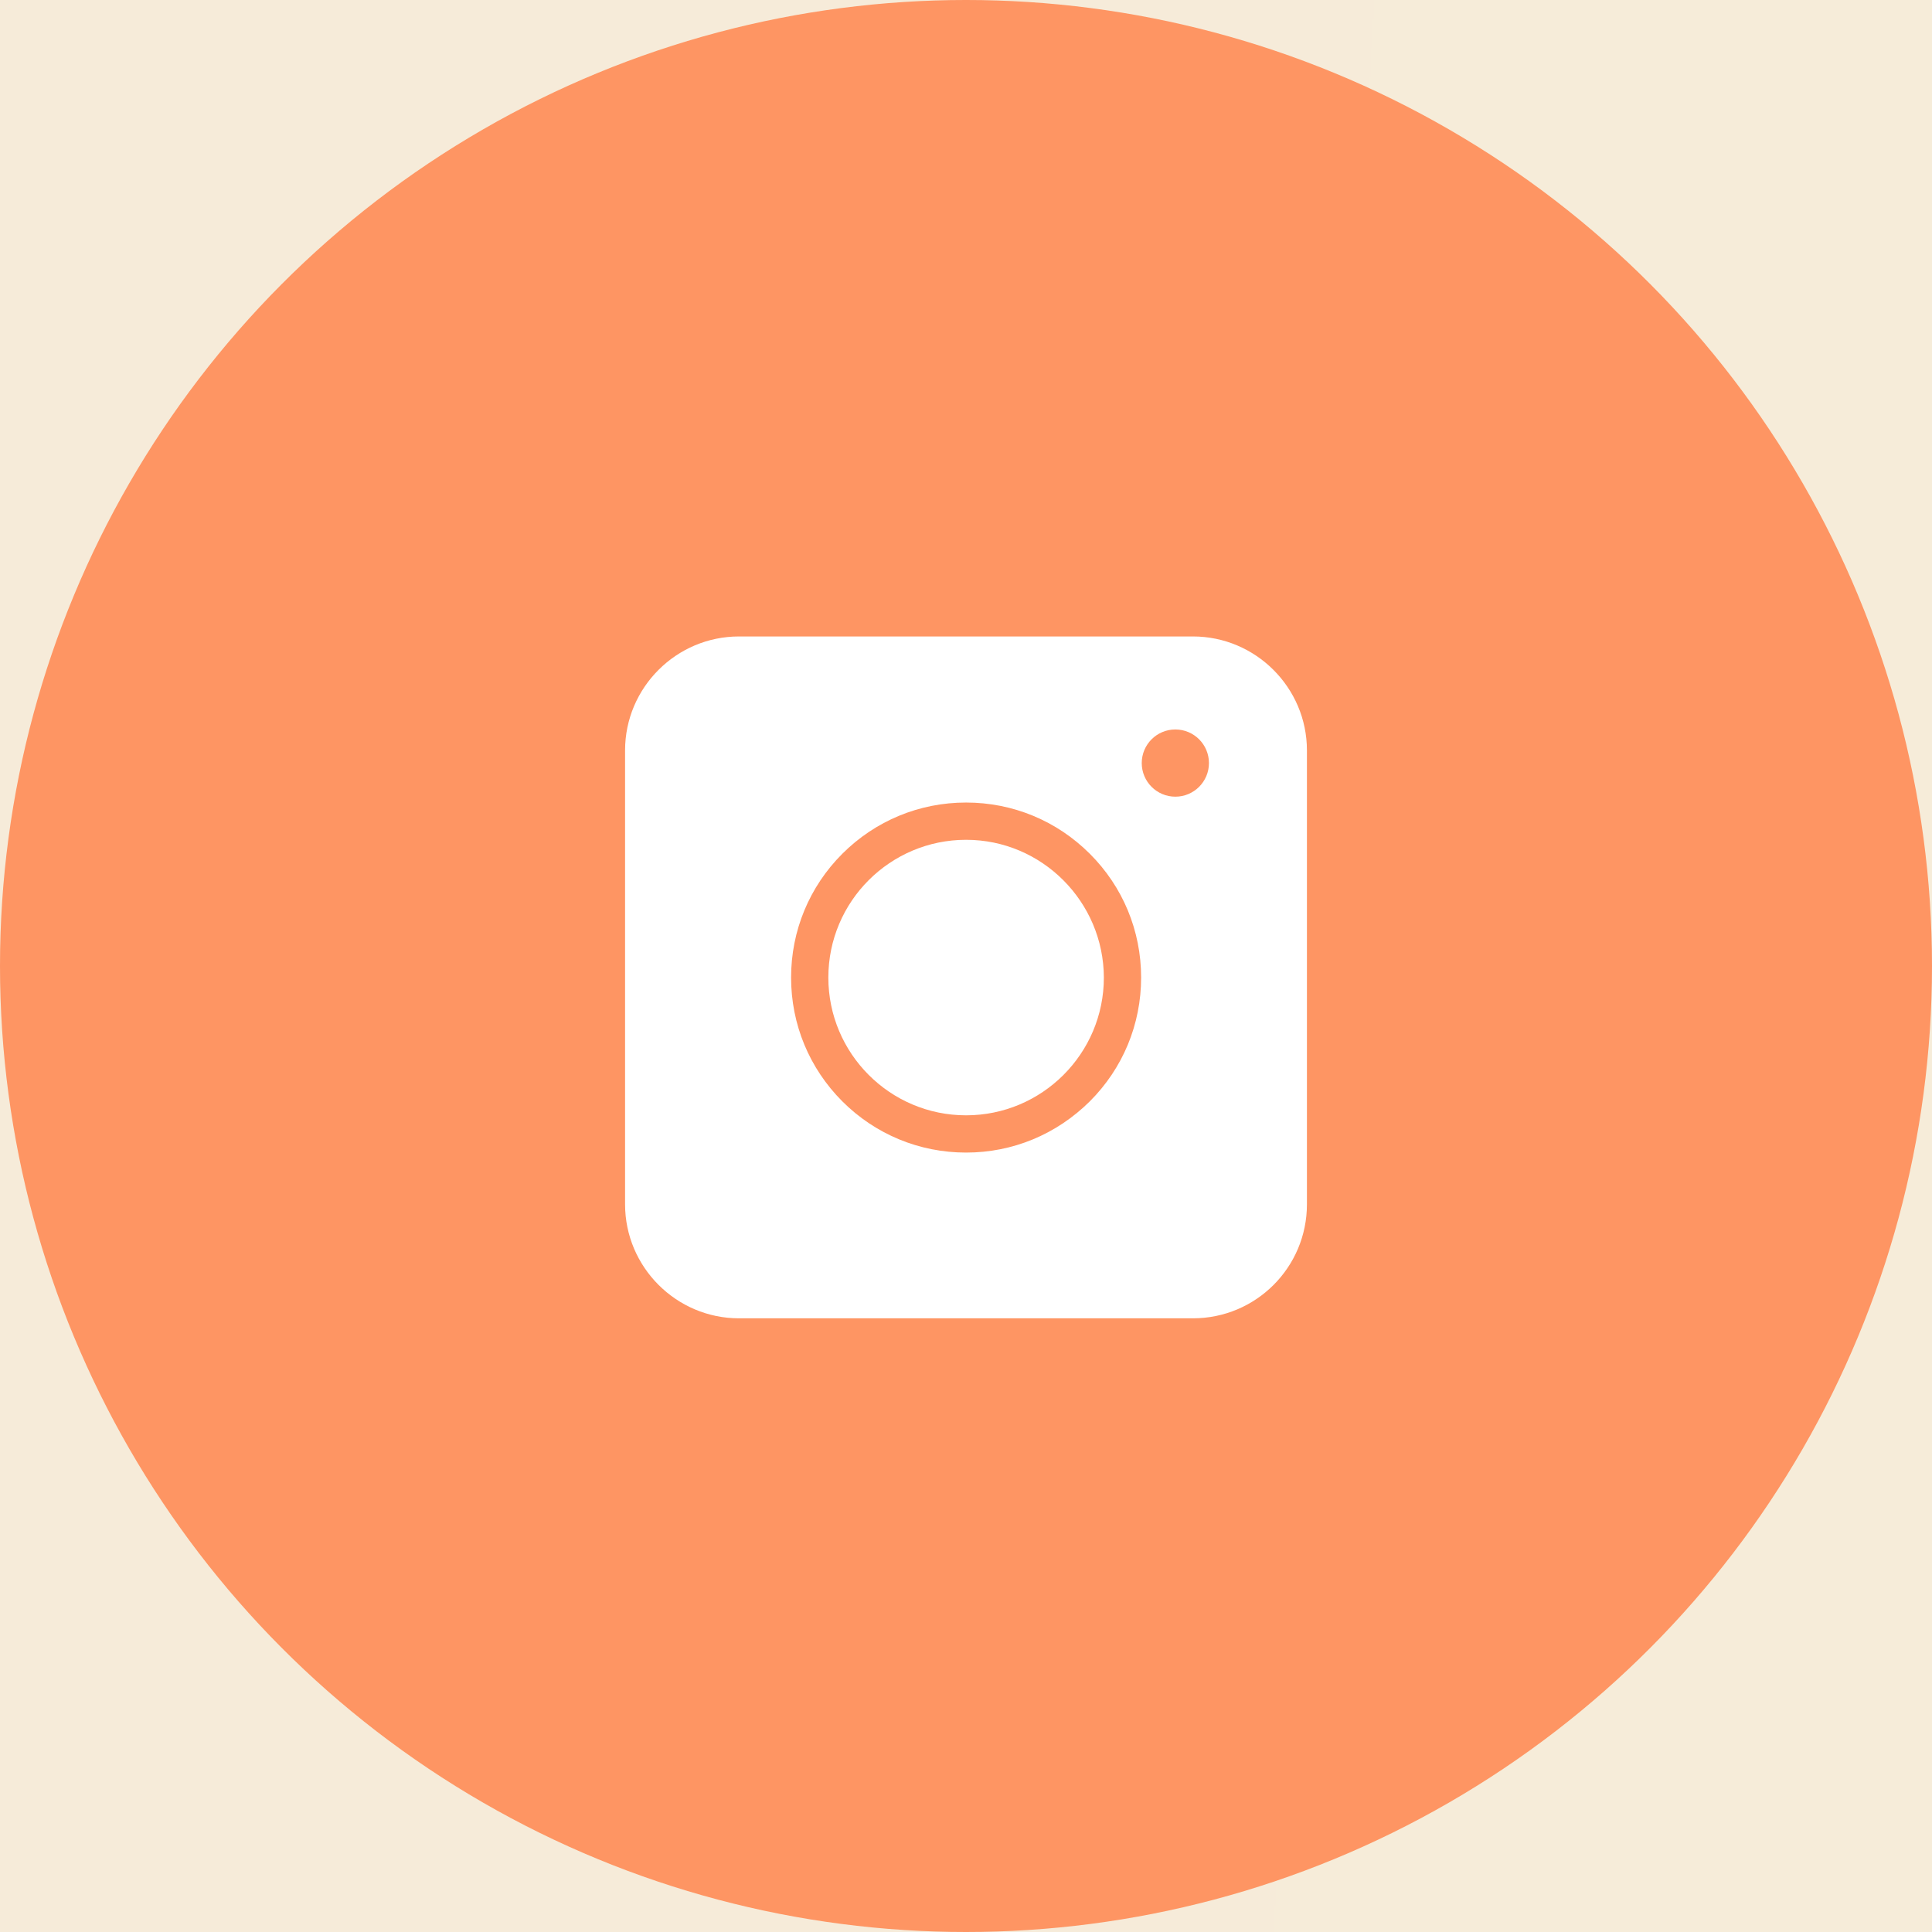 <svg width="28" height="28" viewBox="0 0 28 28" fill="none" xmlns="http://www.w3.org/2000/svg">
<rect width="28" height="28" fill="#F5F5F5"/>
<g id="template_01" clip-path="url(#clip0_2_6241)">
<rect width="1440" height="11606" transform="translate(-637 -11559)" fill="#FFFCF5"/>
<rect id="Rectangle 452" x="-637" y="-19" width="1440" height="66" fill="url(#paint0_linear_2_6241)"/>
<g id="Group 1605">
<circle id="Ellipse 2" cx="14" cy="14" r="14" fill="#FE9563"/>
<g id="Instagram">
<path id="Vector" d="M17.289 19.106H10.71C9.801 19.106 9.059 18.363 9.059 17.454V10.875C9.059 9.966 9.801 9.224 10.71 9.224H17.289C18.198 9.224 18.941 9.966 18.941 10.875V17.454C18.941 18.367 18.202 19.106 17.289 19.106Z" fill="white"/>
<path id="Vector_2" d="M14.001 16.704C13.324 16.704 12.686 16.44 12.207 15.961C11.729 15.482 11.465 14.845 11.465 14.167C11.465 13.49 11.729 12.852 12.207 12.374C12.686 11.895 13.324 11.631 14.001 11.631C14.679 11.631 15.316 11.895 15.795 12.374C16.274 12.852 16.538 13.49 16.538 14.167C16.538 14.845 16.274 15.482 15.795 15.961C15.312 16.44 14.679 16.704 14.001 16.704ZM14.001 12.171C12.902 12.171 12.005 13.063 12.005 14.167C12.005 15.267 12.898 16.164 14.001 16.164C15.101 16.164 15.998 15.271 15.998 14.167C15.994 13.068 15.101 12.171 14.001 12.171Z" fill="#FE9563"/>
<path id="Vector_3" d="M17.034 11.546C17.303 11.546 17.521 11.328 17.521 11.059C17.521 10.79 17.303 10.572 17.034 10.572C16.765 10.572 16.547 10.79 16.547 11.059C16.547 11.328 16.765 11.546 17.034 11.546Z" fill="#FE9563"/>
</g>
</g>
</g>
<defs>
<linearGradient id="paint0_linear_2_6241" x1="-637" y1="-19" x2="794.5" y2="55.5" gradientUnits="userSpaceOnUse">
<stop stop-color="#F7E6CB"/>
<stop offset="1" stop-color="#F5F2EA"/>
</linearGradient>
<clipPath id="clip0_2_6241">
<rect width="1440" height="11606" fill="white" transform="translate(-637 -11559)"/>
</clipPath>
</defs>
</svg>
